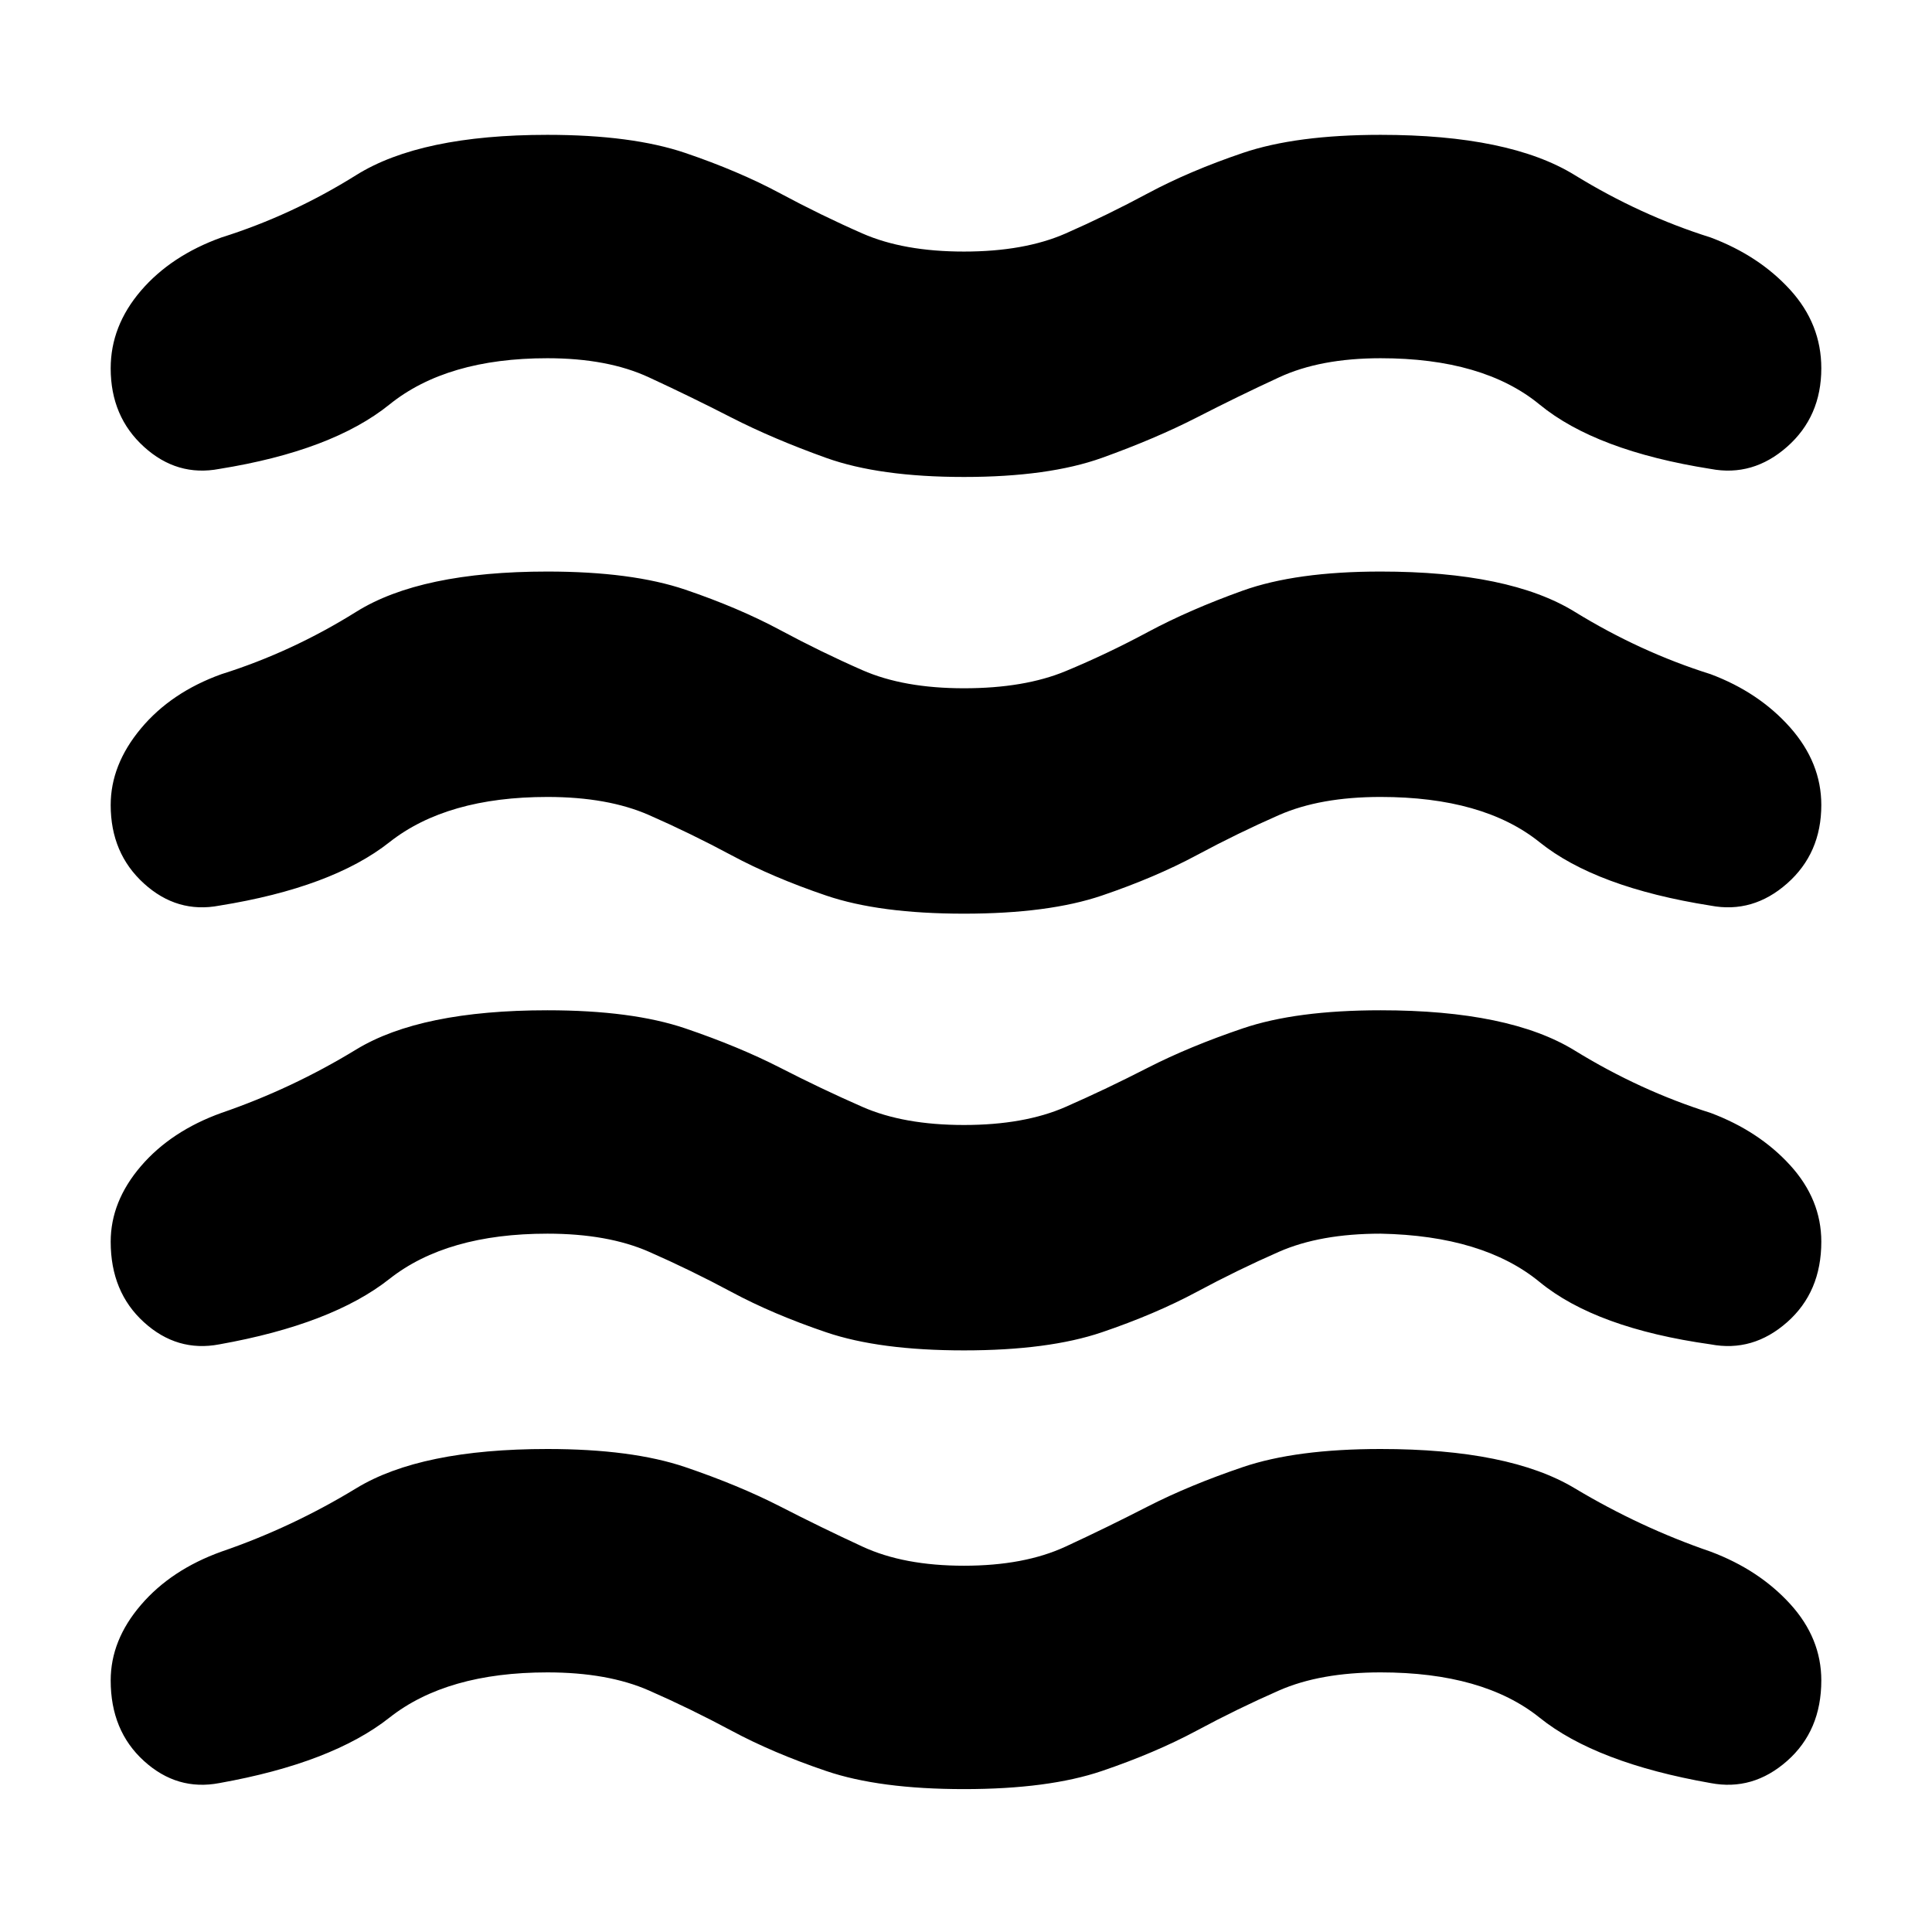 <svg xmlns="http://www.w3.org/2000/svg" height="24" width="24"><path d="M1.375 20.875q0-.5.375-.937.375-.438 1-.663.875-.3 1.675-.787Q5.225 18 6.8 18q1.05 0 1.713.225.662.225 1.175.487.512.263 1.025.5.512.238 1.262.238t1.263-.238q.512-.237 1.024-.5.513-.262 1.176-.487Q16.1 18 17.15 18q1.6 0 2.412.488.813.487 1.688.787.6.225.988.65.387.425.387.95 0 .625-.425 1t-.95.275q-1.425-.25-2.125-.813-.7-.562-1.975-.562-.75 0-1.262.225-.513.225-1.025.5-.513.275-1.175.5-.663.225-1.713.225T10.263 22q-.663-.225-1.175-.5-.513-.275-1.026-.5-.512-.225-1.262-.225-1.25 0-1.962.562-.713.563-2.113.813-.525.1-.937-.275-.413-.375-.413-1Zm0-5.45q0-.5.375-.938.375-.437 1-.662.875-.3 1.675-.788.8-.487 2.375-.487 1.05 0 1.713.225.662.225 1.175.487.512.263 1.025.488.512.225 1.262.225t1.263-.225q.512-.225 1.024-.488.513-.262 1.176-.487.662-.225 1.712-.225 1.6 0 2.412.5.813.5 1.688.775.6.225.988.65.387.425.387.95 0 .625-.425 1t-.95.275q-1.425-.2-2.125-.775t-1.975-.6q-.75 0-1.262.225-.513.225-1.025.5-.513.275-1.175.5-.663.225-1.713.225t-1.712-.225q-.663-.225-1.175-.5-.513-.275-1.026-.5-.512-.225-1.262-.225-1.25 0-1.962.562-.713.563-2.113.813-.525.1-.937-.275-.413-.375-.413-1Zm0-10.85q0-.525.375-.963.375-.437 1-.662.875-.275 1.675-.775t2.375-.5q1.05 0 1.713.225.662.225 1.175.5.512.275 1.025.5.512.225 1.262.225t1.263-.225q.512-.225 1.024-.5.513-.275 1.176-.5.662-.225 1.712-.225 1.6 0 2.412.5.813.5 1.688.775.6.225.988.65.387.425.387.975 0 .6-.425.975t-.95.275q-1.425-.225-2.125-.8-.7-.575-1.975-.575-.75 0-1.262.238-.513.237-1.025.5-.513.262-1.175.5-.663.237-1.713.237t-1.712-.237q-.663-.238-1.175-.5-.513-.263-1.026-.5Q7.55 4.45 6.8 4.45q-1.25 0-1.962.575-.713.575-2.113.8-.525.1-.937-.275-.413-.375-.413-.975Zm0 5.425q0-.5.375-.95.375-.45 1-.675.875-.275 1.675-.775T6.8 7.1q1.05 0 1.713.225.662.225 1.175.5.512.275 1.025.5.512.225 1.262.225t1.263-.213q.512-.212 1.024-.487.513-.275 1.176-.513Q16.1 7.1 17.15 7.1q1.6 0 2.412.5.813.5 1.688.775.6.225.988.662.387.438.387.963 0 .6-.425.975t-.95.275q-1.425-.225-2.125-.788-.7-.562-1.975-.562-.75 0-1.262.225-.513.225-1.025.5-.513.275-1.175.5-.663.225-1.713.225t-1.712-.225q-.663-.225-1.175-.5-.513-.275-1.026-.5Q7.55 9.9 6.8 9.9q-1.25 0-1.962.562-.713.563-2.113.788-.525.1-.937-.275-.413-.375-.413-.975Z"/></svg>